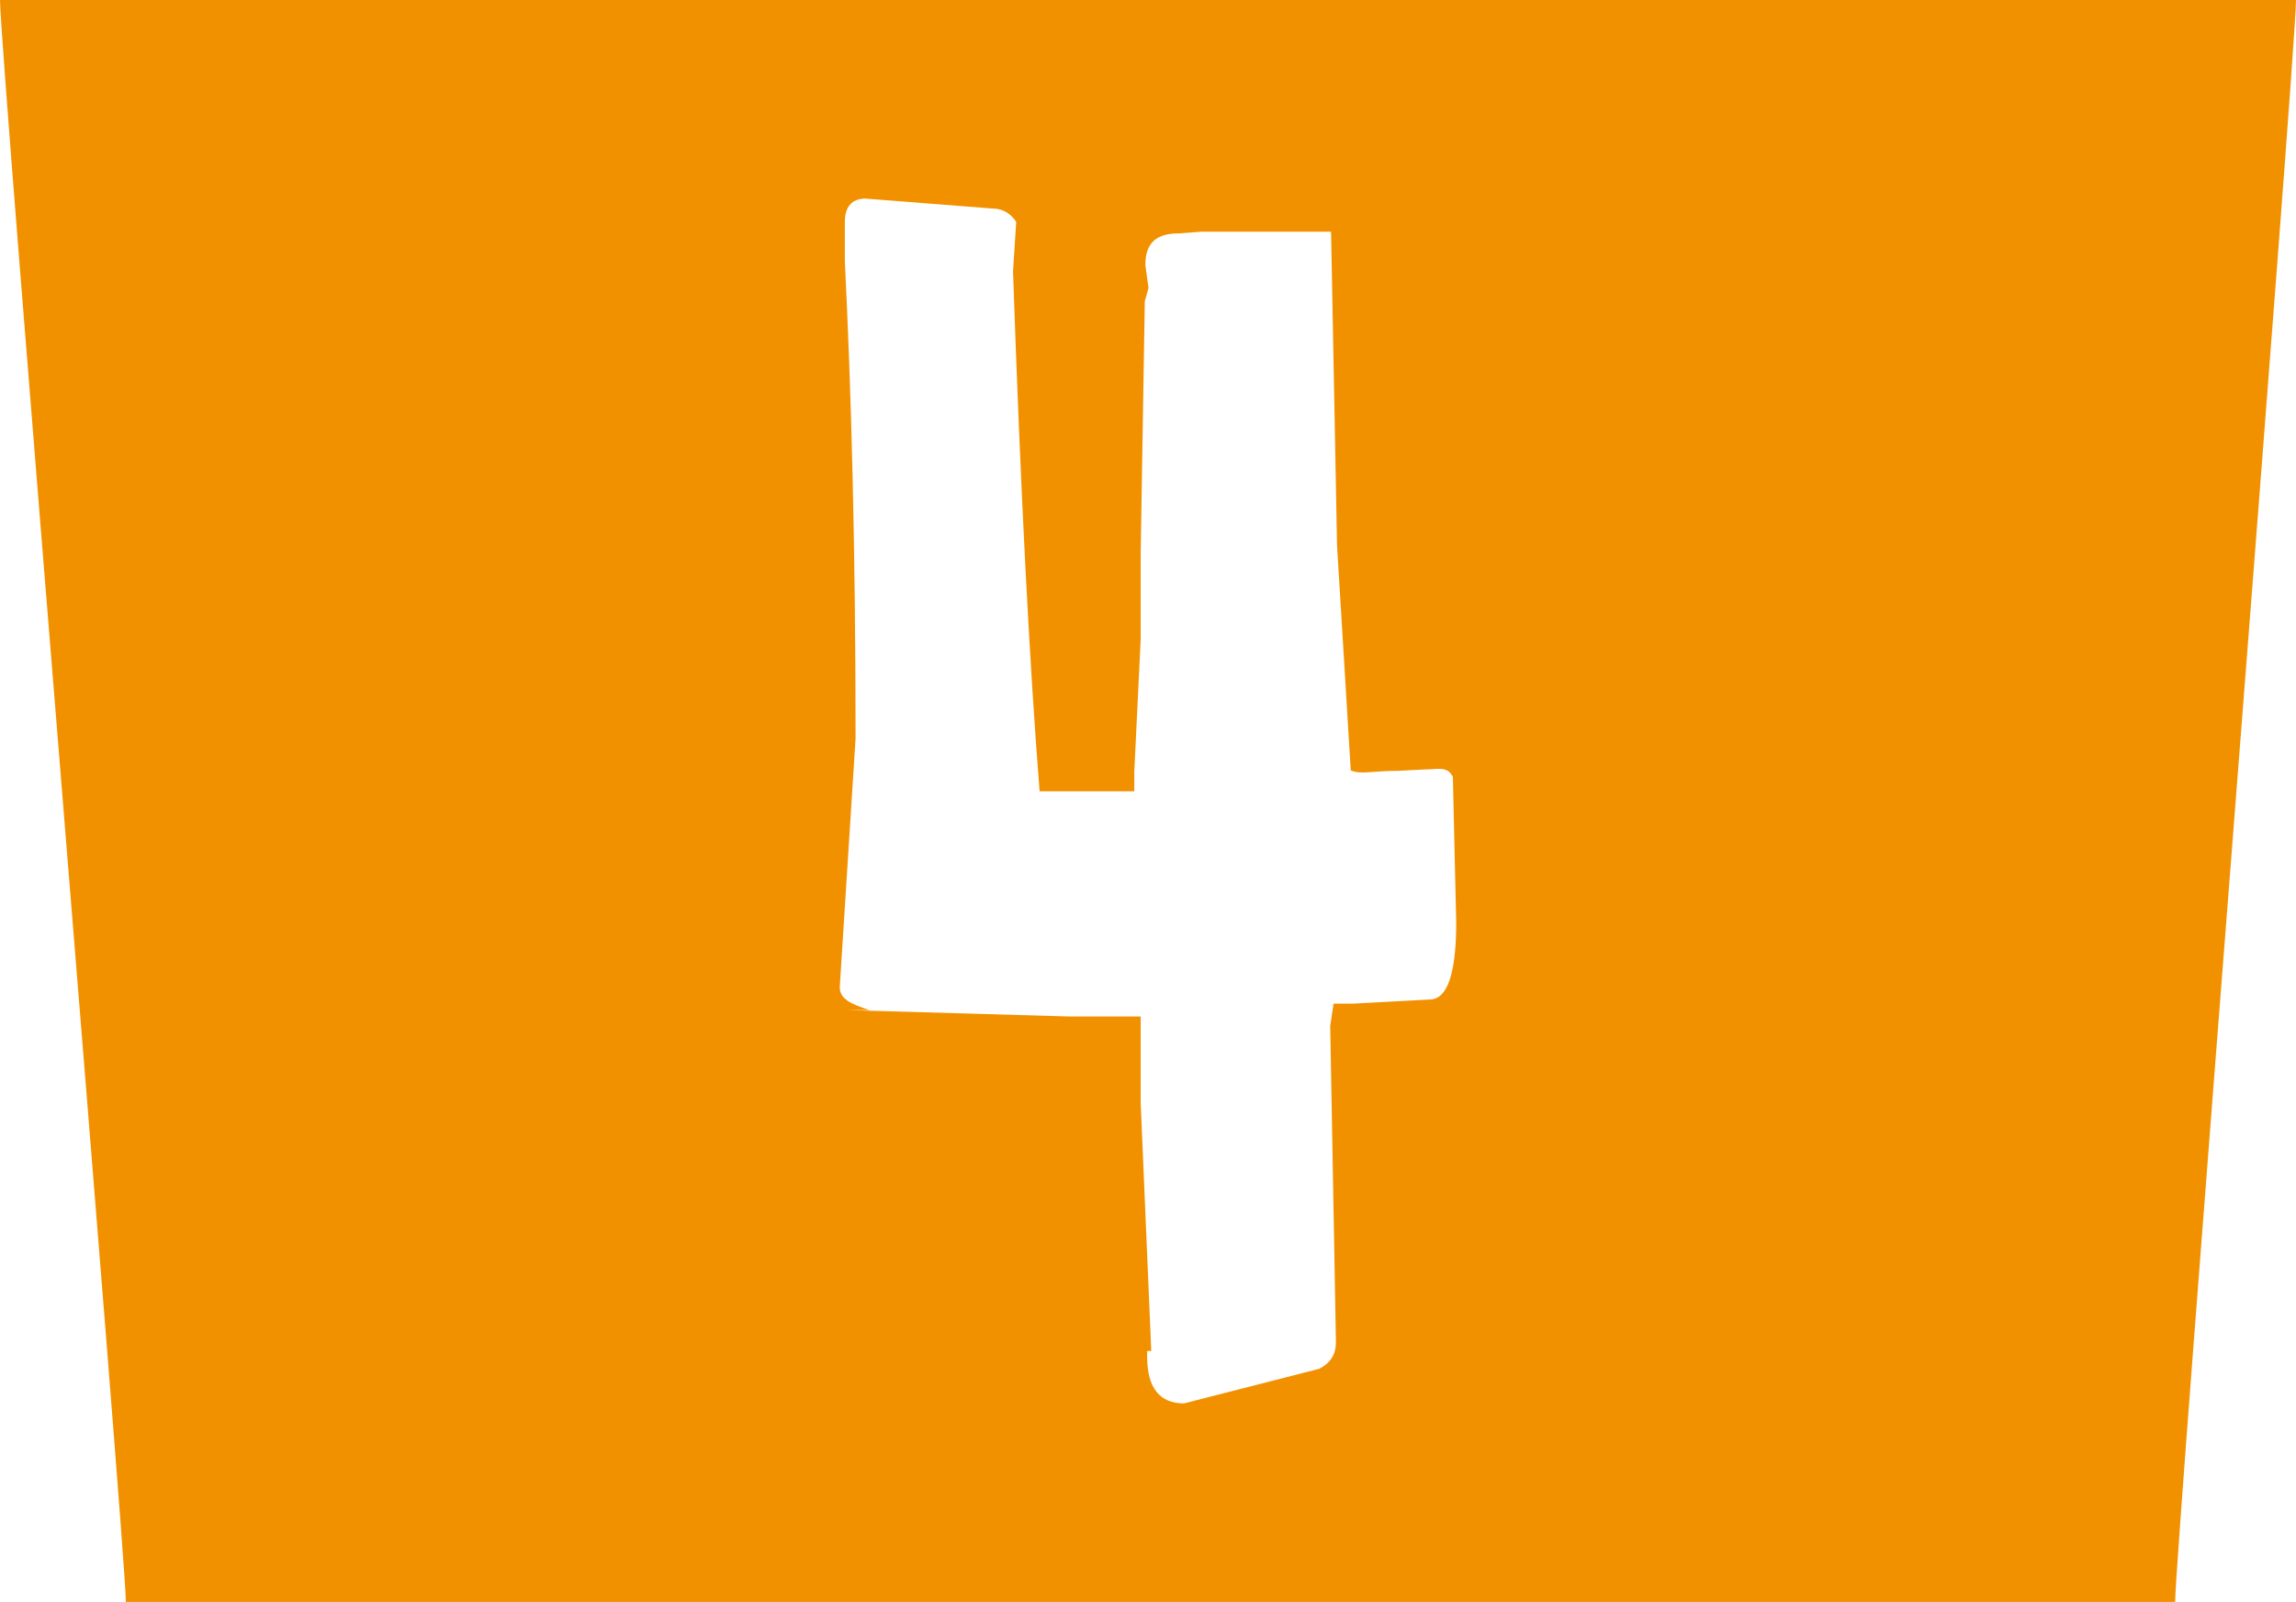 <!-- Generator: Adobe Illustrator 19.2.1, SVG Export Plug-In  -->
<svg version="1.1"
	 xmlns="http://www.w3.org/2000/svg" xmlns:xlink="http://www.w3.org/1999/xlink" xmlns:a="http://ns.adobe.com/AdobeSVGViewerExtensions/3.0/"
	 x="0px" y="0px" width="33px" height="23.02px" viewBox="0 0 33 23.02" style="enable-background:new 0 0 33 23.02;"
	 xml:space="preserve">
<style type="text/css">
	.st0{fill:#F29100;}
</style>
<defs>
</defs>
<path class="st0" d="M0,0c0,0.751,1.809,22.322,1.809,23.02c10.156,0,19.298,0,29.454,0C31.263,22.322,33,0.751,33,0
	C32.047,0,0.917,0,0,0z M20.548,14.363l-1.095,0.059h-0.286l-0.048,0.322l0.082,4.547c0,0.171-0.079,0.295-0.238,0.378l-1.946,0.498
	c-0.349,0-0.529-0.224-0.529-0.668v-0.085h0.059l-0.152-3.563v-1.244h-1.025l-3.19-0.092h0.318
	c-0.286-0.092-0.428-0.165-0.428-0.332l0.227-3.57c0-2.737-0.062-5.022-0.154-6.855V3.187c0-0.222,0.107-0.333,0.297-0.333
	l1.83,0.143c0.135,0,0.249,0.064,0.336,0.19L14.56,3.899c0.107,3.13,0.235,5.623,0.382,7.472h1.361V11.09l0.092-1.904V7.948
	l0.059-3.618l0.053-0.19l-0.045-0.333c0-0.317,0.16-0.453,0.477-0.453l0.335-0.025h1.857l0.086,4.511l0.197,3.23
	c0.139,0.064,0.309,0.007,0.678,0.007l0.407-0.021c0.175,0,0.303-0.05,0.383,0.108l0.048,2.1
	C20.929,13.993,20.802,14.363,20.548,14.363z"/>
</svg>